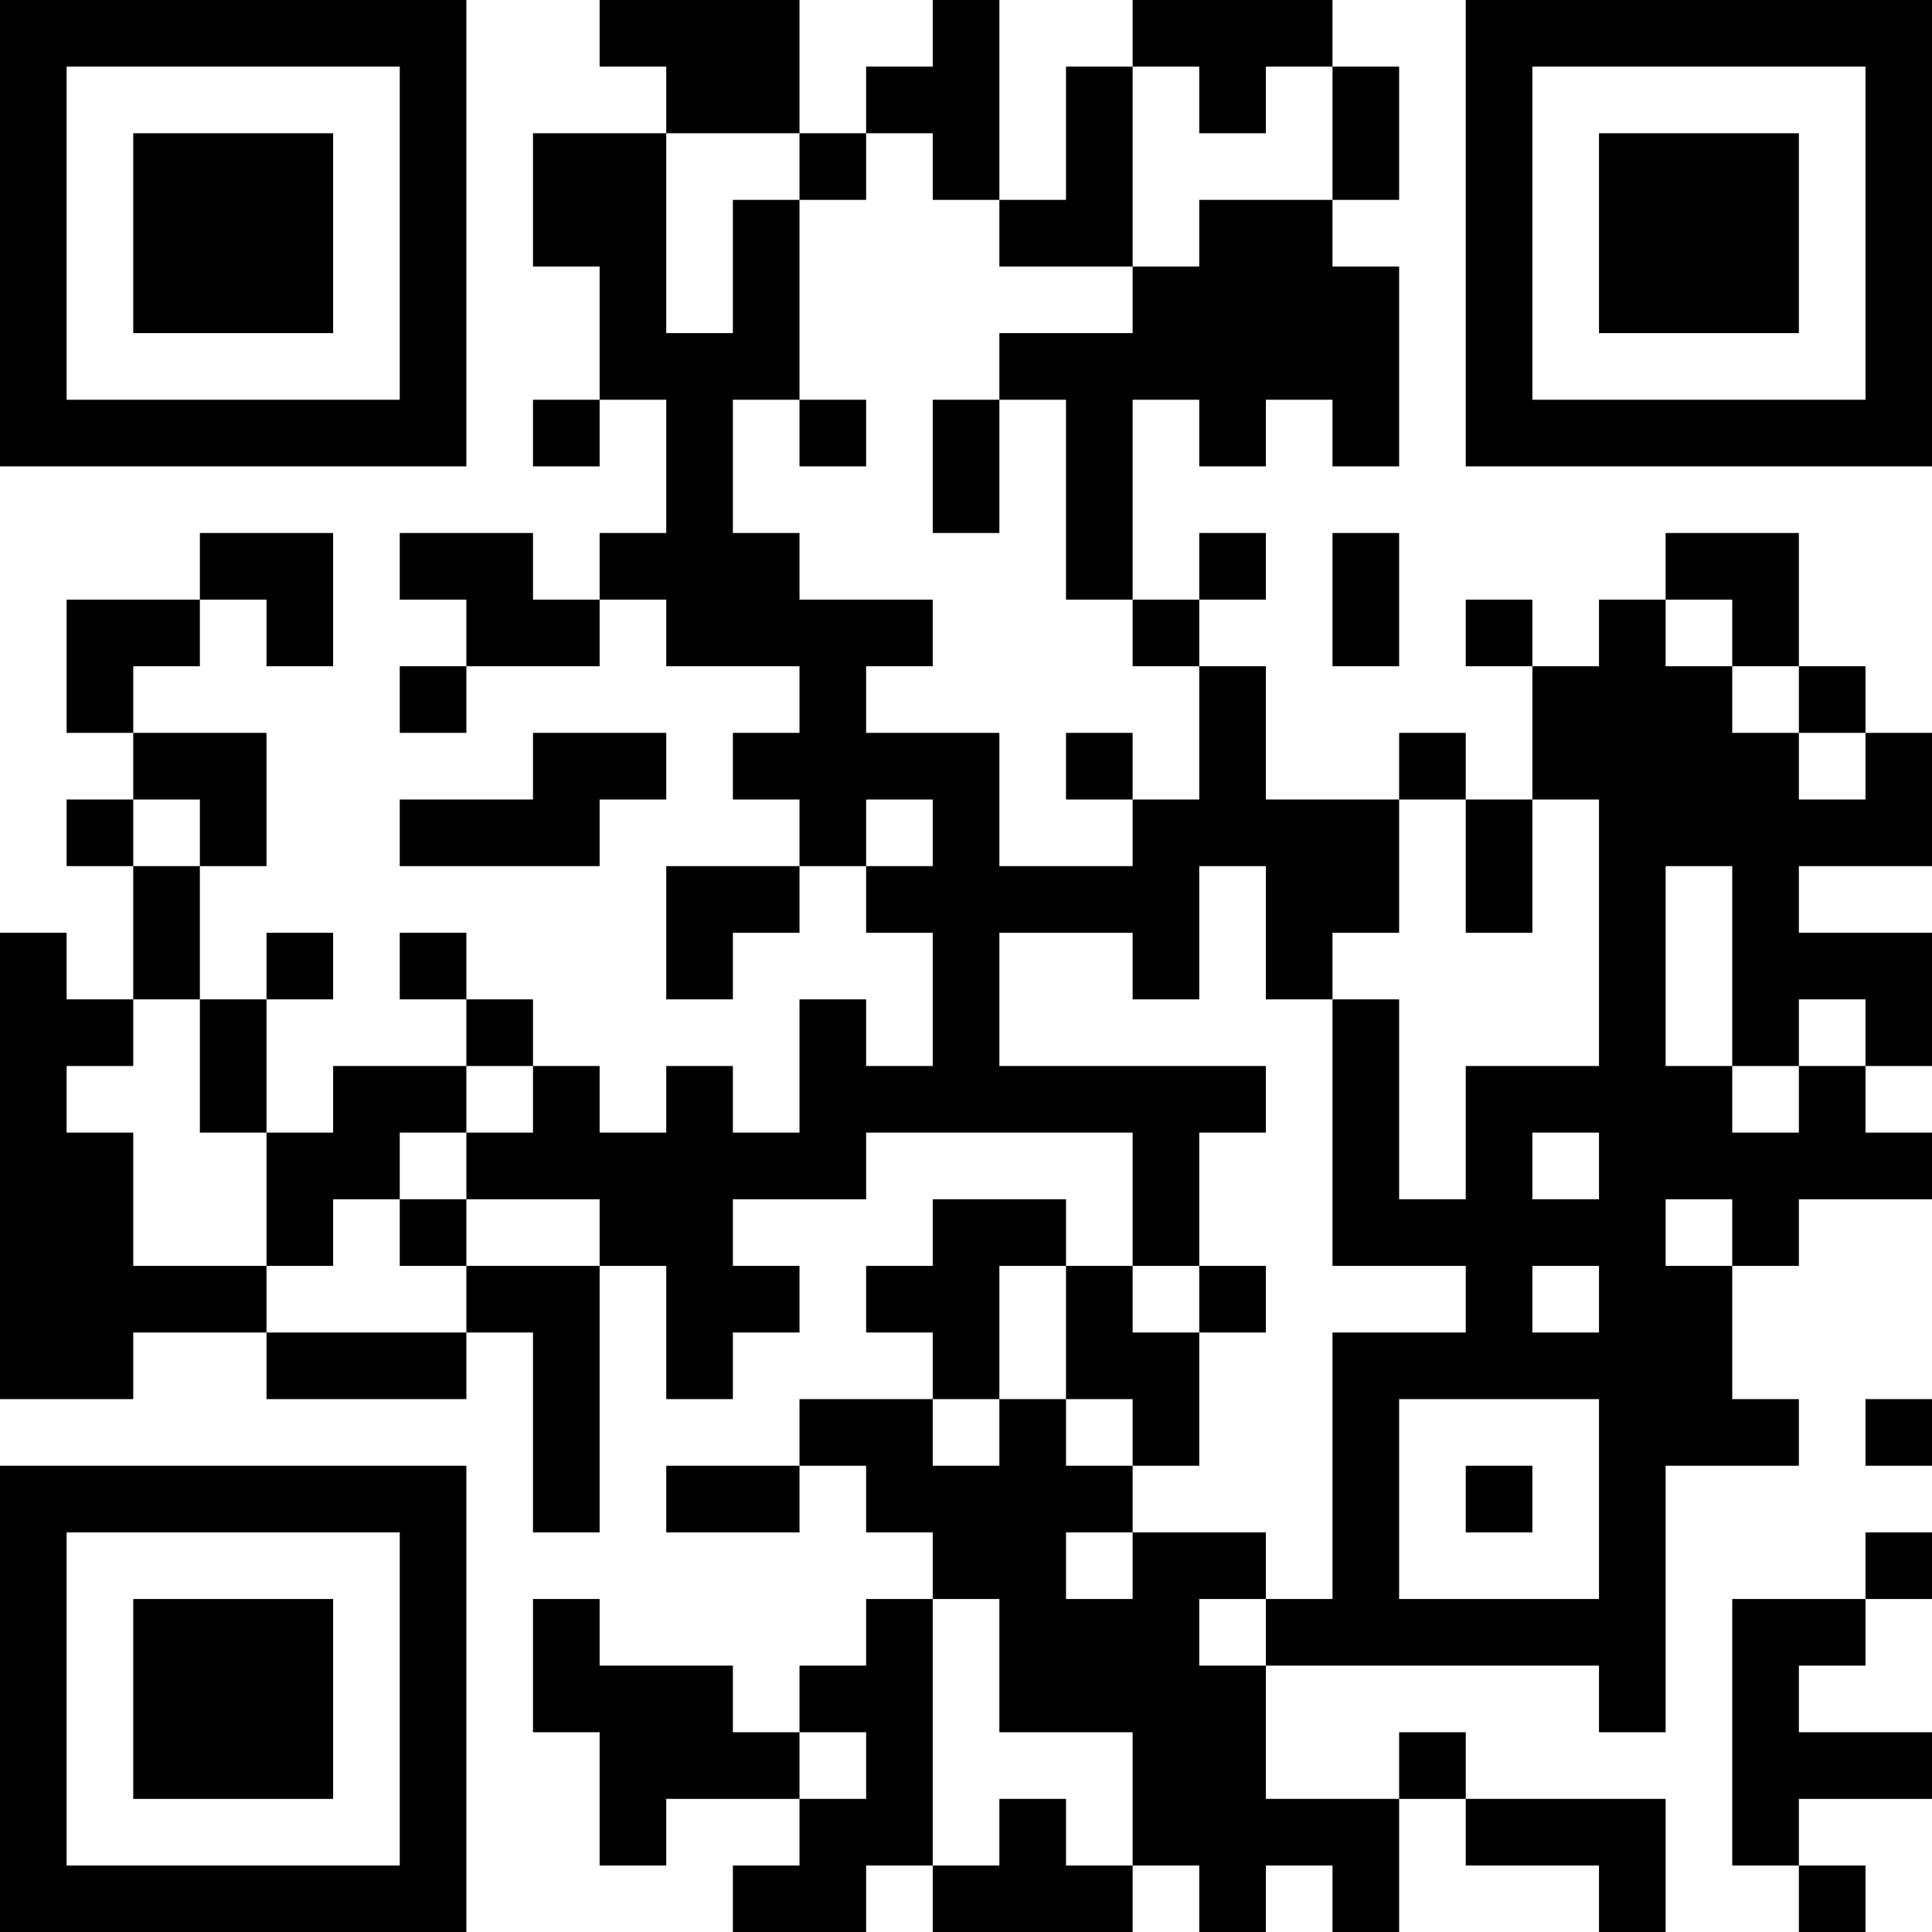 <?xml version="1.0" encoding="UTF-8"?>
<svg xmlns="http://www.w3.org/2000/svg" version="1.1" width="200" height="200" viewBox="0 0 200 200"><rect x="0" y="0" width="200" height="200" fill="#ffffff"/><g transform="scale(6.897)"><g transform="translate(0,0)"><path fill-rule="evenodd" d="M9 0L9 1L10 1L10 2L8 2L8 4L9 4L9 6L8 6L8 7L9 7L9 6L10 6L10 8L9 8L9 9L8 9L8 8L6 8L6 9L7 9L7 10L6 10L6 11L7 11L7 10L9 10L9 9L10 9L10 10L12 10L12 11L11 11L11 12L12 12L12 13L10 13L10 15L11 15L11 14L12 14L12 13L13 13L13 14L14 14L14 16L13 16L13 15L12 15L12 17L11 17L11 16L10 16L10 17L9 17L9 16L8 16L8 15L7 15L7 14L6 14L6 15L7 15L7 16L5 16L5 17L4 17L4 15L5 15L5 14L4 14L4 15L3 15L3 13L4 13L4 11L2 11L2 10L3 10L3 9L4 9L4 10L5 10L5 8L3 8L3 9L1 9L1 11L2 11L2 12L1 12L1 13L2 13L2 15L1 15L1 14L0 14L0 21L2 21L2 20L4 20L4 21L7 21L7 20L8 20L8 23L9 23L9 19L10 19L10 21L11 21L11 20L12 20L12 19L11 19L11 18L13 18L13 17L17 17L17 19L16 19L16 18L14 18L14 19L13 19L13 20L14 20L14 21L12 21L12 22L10 22L10 23L12 23L12 22L13 22L13 23L14 23L14 24L13 24L13 25L12 25L12 26L11 26L11 25L9 25L9 24L8 24L8 26L9 26L9 28L10 28L10 27L12 27L12 28L11 28L11 29L13 29L13 28L14 28L14 29L17 29L17 28L18 28L18 29L19 29L19 28L20 28L20 29L21 29L21 27L22 27L22 28L24 28L24 29L25 29L25 27L22 27L22 26L21 26L21 27L19 27L19 25L24 25L24 26L25 26L25 22L27 22L27 21L26 21L26 19L27 19L27 18L29 18L29 17L28 17L28 16L29 16L29 14L27 14L27 13L29 13L29 11L28 11L28 10L27 10L27 8L25 8L25 9L24 9L24 10L23 10L23 9L22 9L22 10L23 10L23 12L22 12L22 11L21 11L21 12L19 12L19 10L18 10L18 9L19 9L19 8L18 8L18 9L17 9L17 6L18 6L18 7L19 7L19 6L20 6L20 7L21 7L21 4L20 4L20 3L21 3L21 1L20 1L20 0L17 0L17 1L16 1L16 3L15 3L15 0L14 0L14 1L13 1L13 2L12 2L12 0ZM17 1L17 4L15 4L15 3L14 3L14 2L13 2L13 3L12 3L12 2L10 2L10 5L11 5L11 3L12 3L12 6L11 6L11 8L12 8L12 9L14 9L14 10L13 10L13 11L15 11L15 13L17 13L17 12L18 12L18 10L17 10L17 9L16 9L16 6L15 6L15 5L17 5L17 4L18 4L18 3L20 3L20 1L19 1L19 2L18 2L18 1ZM12 6L12 7L13 7L13 6ZM14 6L14 8L15 8L15 6ZM20 8L20 10L21 10L21 8ZM25 9L25 10L26 10L26 11L27 11L27 12L28 12L28 11L27 11L27 10L26 10L26 9ZM8 11L8 12L6 12L6 13L9 13L9 12L10 12L10 11ZM16 11L16 12L17 12L17 11ZM2 12L2 13L3 13L3 12ZM13 12L13 13L14 13L14 12ZM21 12L21 14L20 14L20 15L19 15L19 13L18 13L18 15L17 15L17 14L15 14L15 16L19 16L19 17L18 17L18 19L17 19L17 20L18 20L18 22L17 22L17 21L16 21L16 19L15 19L15 21L14 21L14 22L15 22L15 21L16 21L16 22L17 22L17 23L16 23L16 24L17 24L17 23L19 23L19 24L18 24L18 25L19 25L19 24L20 24L20 20L22 20L22 19L20 19L20 15L21 15L21 18L22 18L22 16L24 16L24 12L23 12L23 14L22 14L22 12ZM25 13L25 16L26 16L26 17L27 17L27 16L28 16L28 15L27 15L27 16L26 16L26 13ZM2 15L2 16L1 16L1 17L2 17L2 19L4 19L4 20L7 20L7 19L9 19L9 18L7 18L7 17L8 17L8 16L7 16L7 17L6 17L6 18L5 18L5 19L4 19L4 17L3 17L3 15ZM23 17L23 18L24 18L24 17ZM6 18L6 19L7 19L7 18ZM25 18L25 19L26 19L26 18ZM18 19L18 20L19 20L19 19ZM23 19L23 20L24 20L24 19ZM21 21L21 24L24 24L24 21ZM28 21L28 22L29 22L29 21ZM22 22L22 23L23 23L23 22ZM28 23L28 24L26 24L26 28L27 28L27 29L28 29L28 28L27 28L27 27L29 27L29 26L27 26L27 25L28 25L28 24L29 24L29 23ZM14 24L14 28L15 28L15 27L16 27L16 28L17 28L17 26L15 26L15 24ZM12 26L12 27L13 27L13 26ZM0 0L0 7L7 7L7 0ZM1 1L1 6L6 6L6 1ZM2 2L2 5L5 5L5 2ZM22 0L22 7L29 7L29 0ZM23 1L23 6L28 6L28 1ZM24 2L24 5L27 5L27 2ZM0 22L0 29L7 29L7 22ZM1 23L1 28L6 28L6 23ZM2 24L2 27L5 27L5 24Z" fill="#000000"/></g></g></svg>
